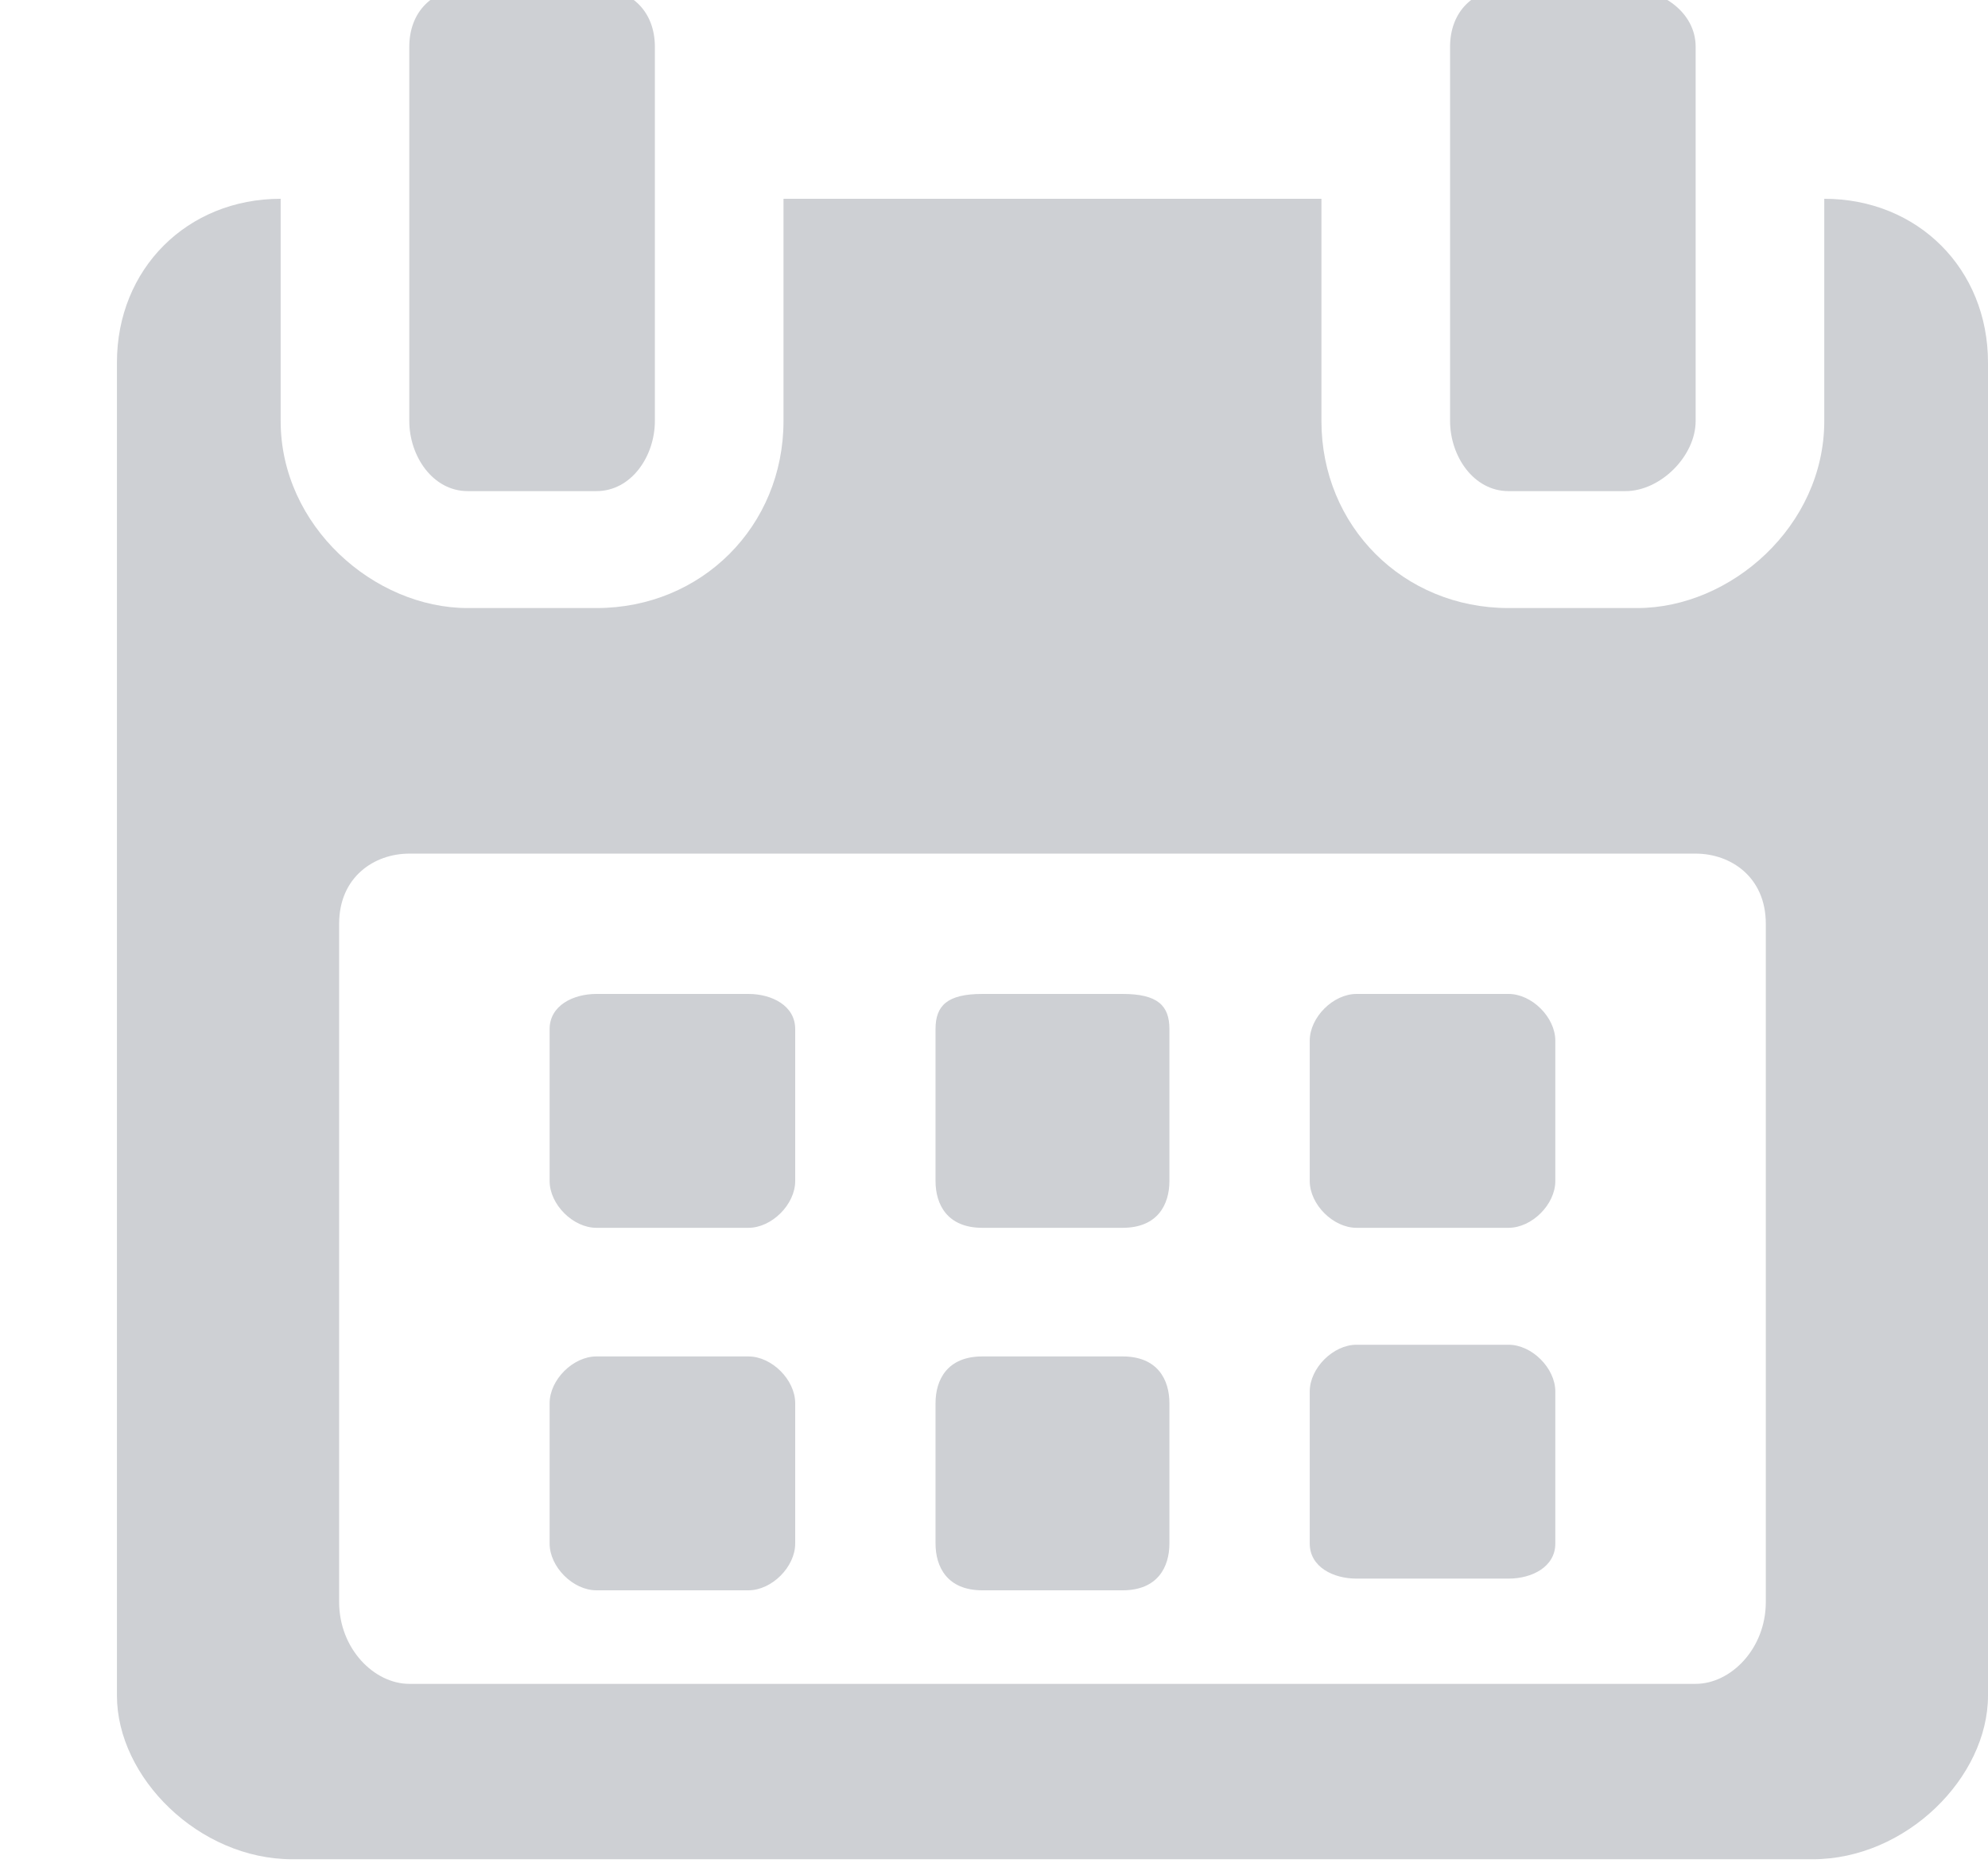 <svg version="1.2" xmlns="http://www.w3.org/2000/svg" viewBox="0 0 17 16" width="17" height="16"><style>.a{fill:#ced0d4}</style><path fill-rule="evenodd" class="a" d="m6.8 8.8v1.3c0 0.2-0.2 0.4-0.4 0.4h-1.3c-0.2 0-0.4-0.2-0.4-0.4v-1.3c0-0.2 0.2-0.3 0.4-0.3h1.3c0.2 0 0.4 0.1 0.4 0.3zm3.2 1.3c0 0.2-0.1 0.4-0.4 0.4h-1.2c-0.3 0-0.4-0.2-0.4-0.4v-1.3c0-0.2 0.1-0.3 0.4-0.3h1.2c0.3 0 0.4 0.1 0.4 0.3zm3.3 0c0 0.2-0.2 0.4-0.4 0.4h-1.3c-0.2 0-0.4-0.2-0.4-0.4v-1.2c0-0.2 0.2-0.4 0.4-0.4h1.3c0.2 0 0.4 0.2 0.4 0.4zm-6.5 1.9v1.2c0 0.2-0.2 0.4-0.4 0.4h-1.3c-0.2 0-0.4-0.2-0.4-0.4v-1.2c0-0.2 0.2-0.4 0.4-0.4h1.3c0.2 0 0.4 0.2 0.4 0.4zm3.2 1.2c0 0.2-0.1 0.4-0.4 0.4h-1.2c-0.3 0-0.4-0.2-0.4-0.4v-1.2c0-0.2 0.1-0.4 0.4-0.4h1.2c0.3 0 0.4 0.2 0.4 0.4zm3.3-1.3v1.3c0 0.2-0.2 0.3-0.4 0.3h-1.3c-0.2 0-0.4-0.1-0.4-0.3v-1.3c0-0.2 0.2-0.4 0.4-0.4h1.3c0.2 0 0.4 0.2 0.4 0.4zm3.7-8.8v11.4c0 0.7-0.7 1.4-1.5 1.4h-13c-0.8 0-1.5-0.7-1.5-1.4v-11.4c0-0.8 0.6-1.4 1.4-1.4v1.9c0 0.9 0.8 1.6 1.6 1.6h1.1c0.9 0 1.6-0.7 1.6-1.6v-1.9h4.6v1.9c0 0.9 0.7 1.6 1.6 1.6h1.1c0.8 0 1.6-0.7 1.6-1.6v-1.9c0.8 0 1.4 0.6 1.4 1.4zm-1.9 10.6v-5.8c0-0.4-0.3-0.6-0.6-0.6h-11c-0.3 0-0.6 0.2-0.6 0.6v5.8c0 0.4 0.3 0.7 0.6 0.7h11c0.3 0 0.6-0.3 0.6-0.7zm-11.6-10.1v-3.2c0-0.3 0.2-0.5 0.5-0.5h1.1c0.3 0 0.5 0.2 0.5 0.5v3.2c0 0.3-0.2 0.6-0.5 0.6h-1.1c-0.3 0-0.5-0.3-0.5-0.6zm8.9 0v-3.2c0-0.3 0.2-0.5 0.5-0.5h1c0.3 0 0.6 0.2 0.6 0.5v3.2c0 0.3-0.3 0.6-0.6 0.6h-1c-0.3 0-0.5-0.3-0.5-0.6z"/></svg>